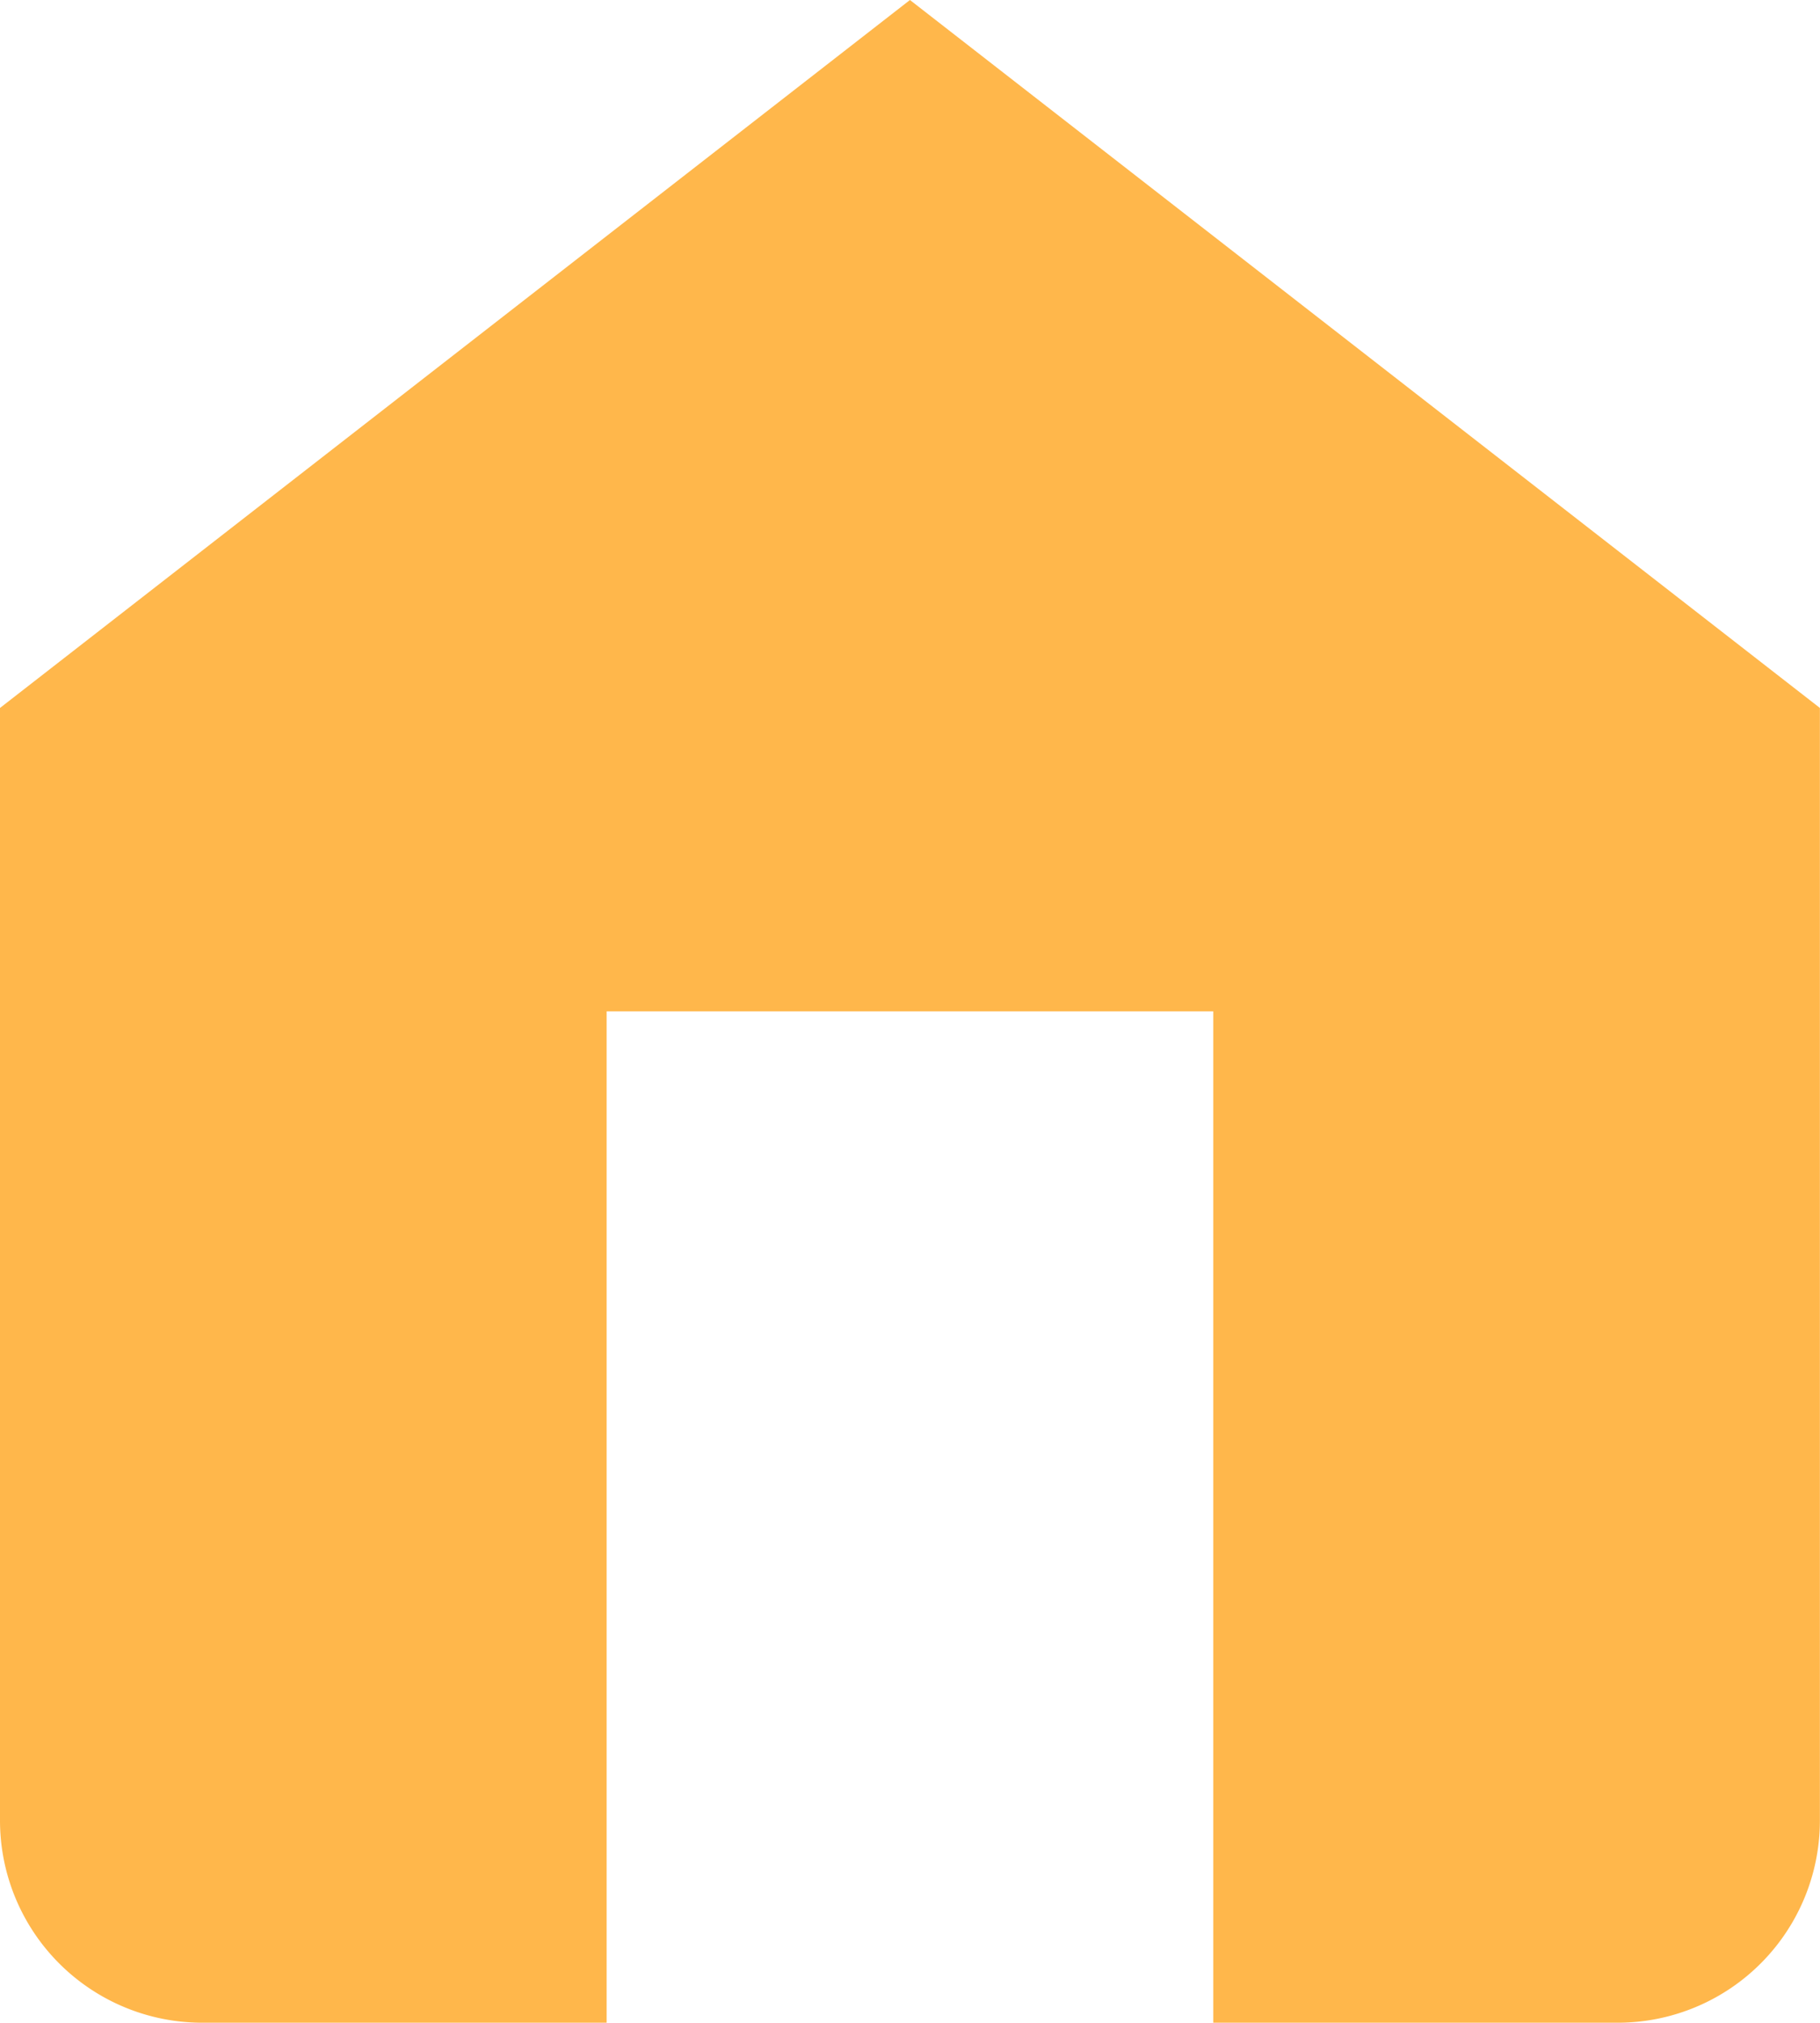 <svg xmlns="http://www.w3.org/2000/svg" width="18.001" height="20" viewBox="0 0 18.001 20">
    <path fill="#ffb74b" d="M10371-3700h-4a2 2 0 0 1-2-2v-11l9-7 9 7v11a2 2 0 0 1-2 2h-4v-10h-6v10z" transform="translate(-10365 3720)"/>
</svg>
